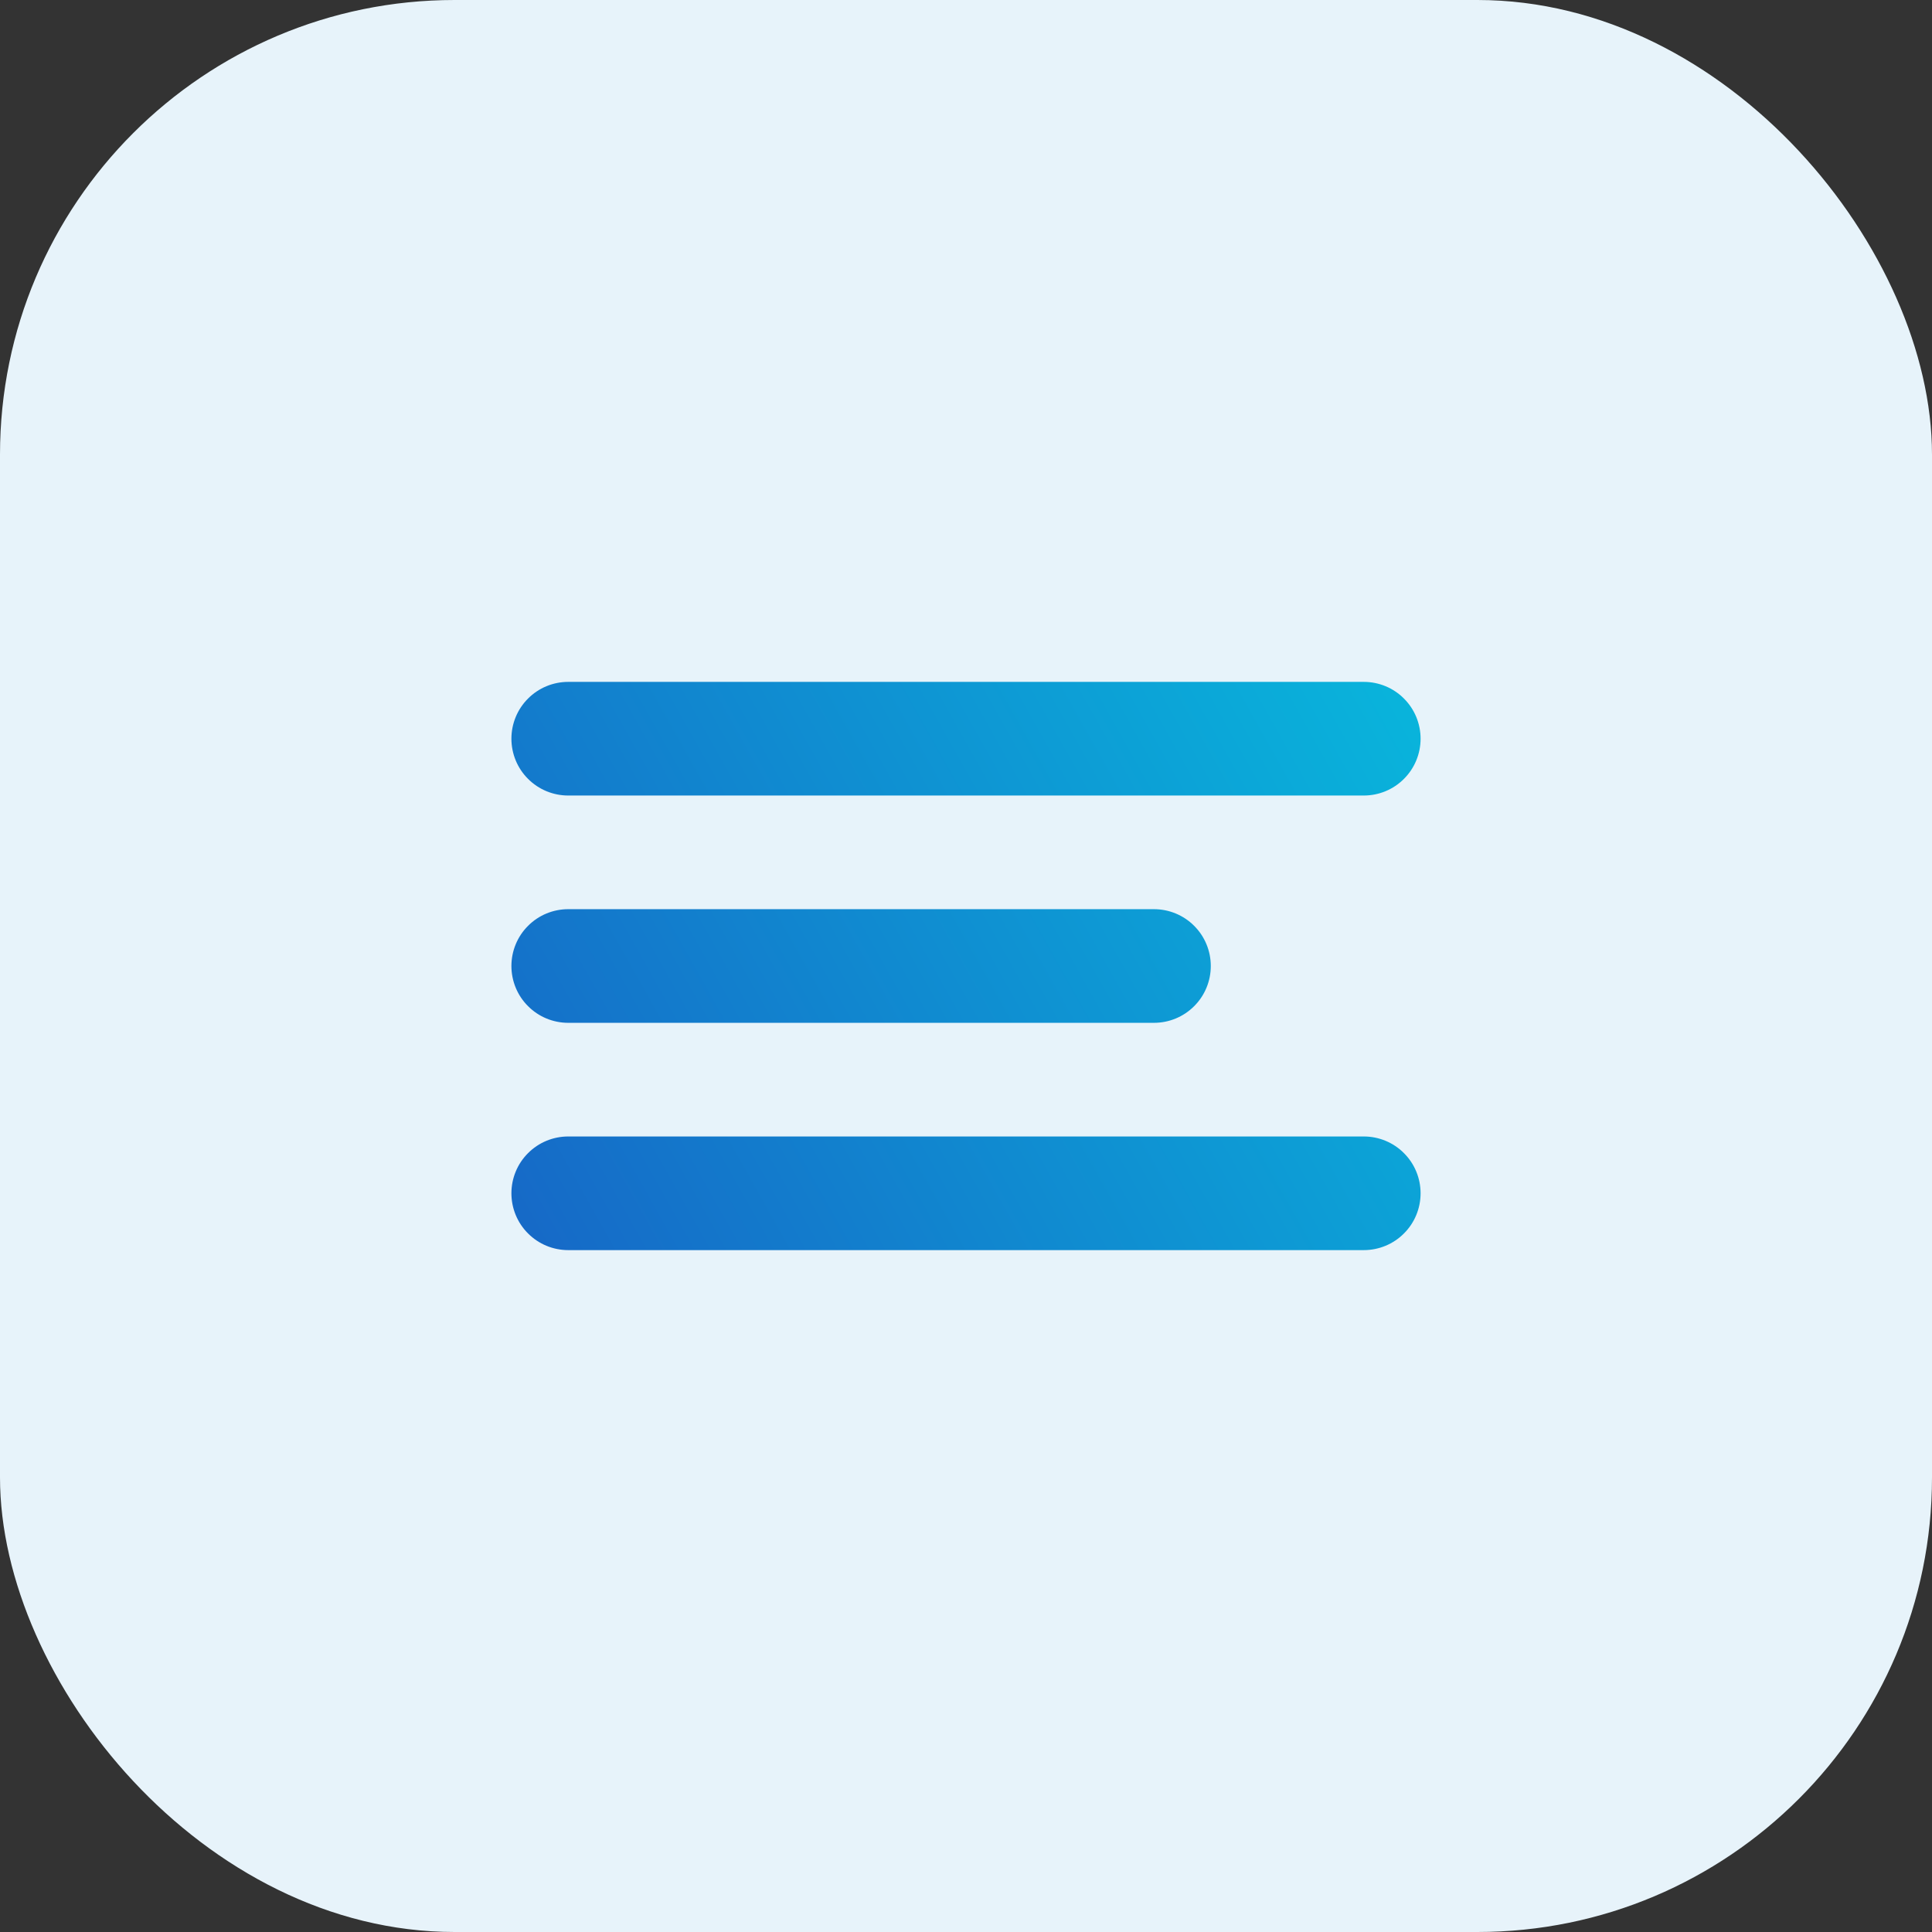<svg width="34" height="34" viewBox="0 0 34 34" fill="none" xmlns="http://www.w3.org/2000/svg">
<rect x="0" y="0" width="34" height="34" fill="#333333" stroke="none"/>
<rect width="34" height="34" rx="8" fill="#E7F3FA"/>
<path fill-rule="evenodd" clip-rule="evenodd" d="M9 17C9 16.735 9.105 16.48 9.293 16.293C9.48 16.105 9.735 16 10 16H20.308C20.573 16 20.828 16.105 21.015 16.293C21.203 16.48 21.308 16.735 21.308 17C21.308 17.265 21.203 17.52 21.015 17.707C20.828 17.895 20.573 18 20.308 18H10C9.735 18 9.48 17.895 9.293 17.707C9.105 17.52 9 17.265 9 17ZM9 13C9 12.735 9.105 12.48 9.293 12.293C9.48 12.105 9.735 12 10 12H24C24.265 12 24.52 12.105 24.707 12.293C24.895 12.48 25 12.735 25 13C25 13.265 24.895 13.52 24.707 13.707C24.52 13.895 24.265 14 24 14H10C9.735 14 9.48 13.895 9.293 13.707C9.105 13.52 9 13.265 9 13ZM9 21C9 20.735 9.105 20.48 9.293 20.293C9.48 20.105 9.735 20 10 20H24C24.265 20 24.52 20.105 24.707 20.293C24.895 20.48 25 20.735 25 21C25 21.265 24.895 21.52 24.707 21.707C24.52 21.895 24.265 22 24 22H10C9.735 22 9.48 21.895 9.293 21.707C9.105 21.52 9 21.265 9 21Z" fill="url(#paint0_linear_12_48)"/>
<defs>
<linearGradient id="paint0_linear_12_48" x1="26.326" y1="12" x2="9.107" y2="21.663" gradientUnits="userSpaceOnUse">
<stop stop-color="#08BADD"/>
<stop offset="1" stop-color="#1669C7"/>
</linearGradient>
</defs>
</svg>
